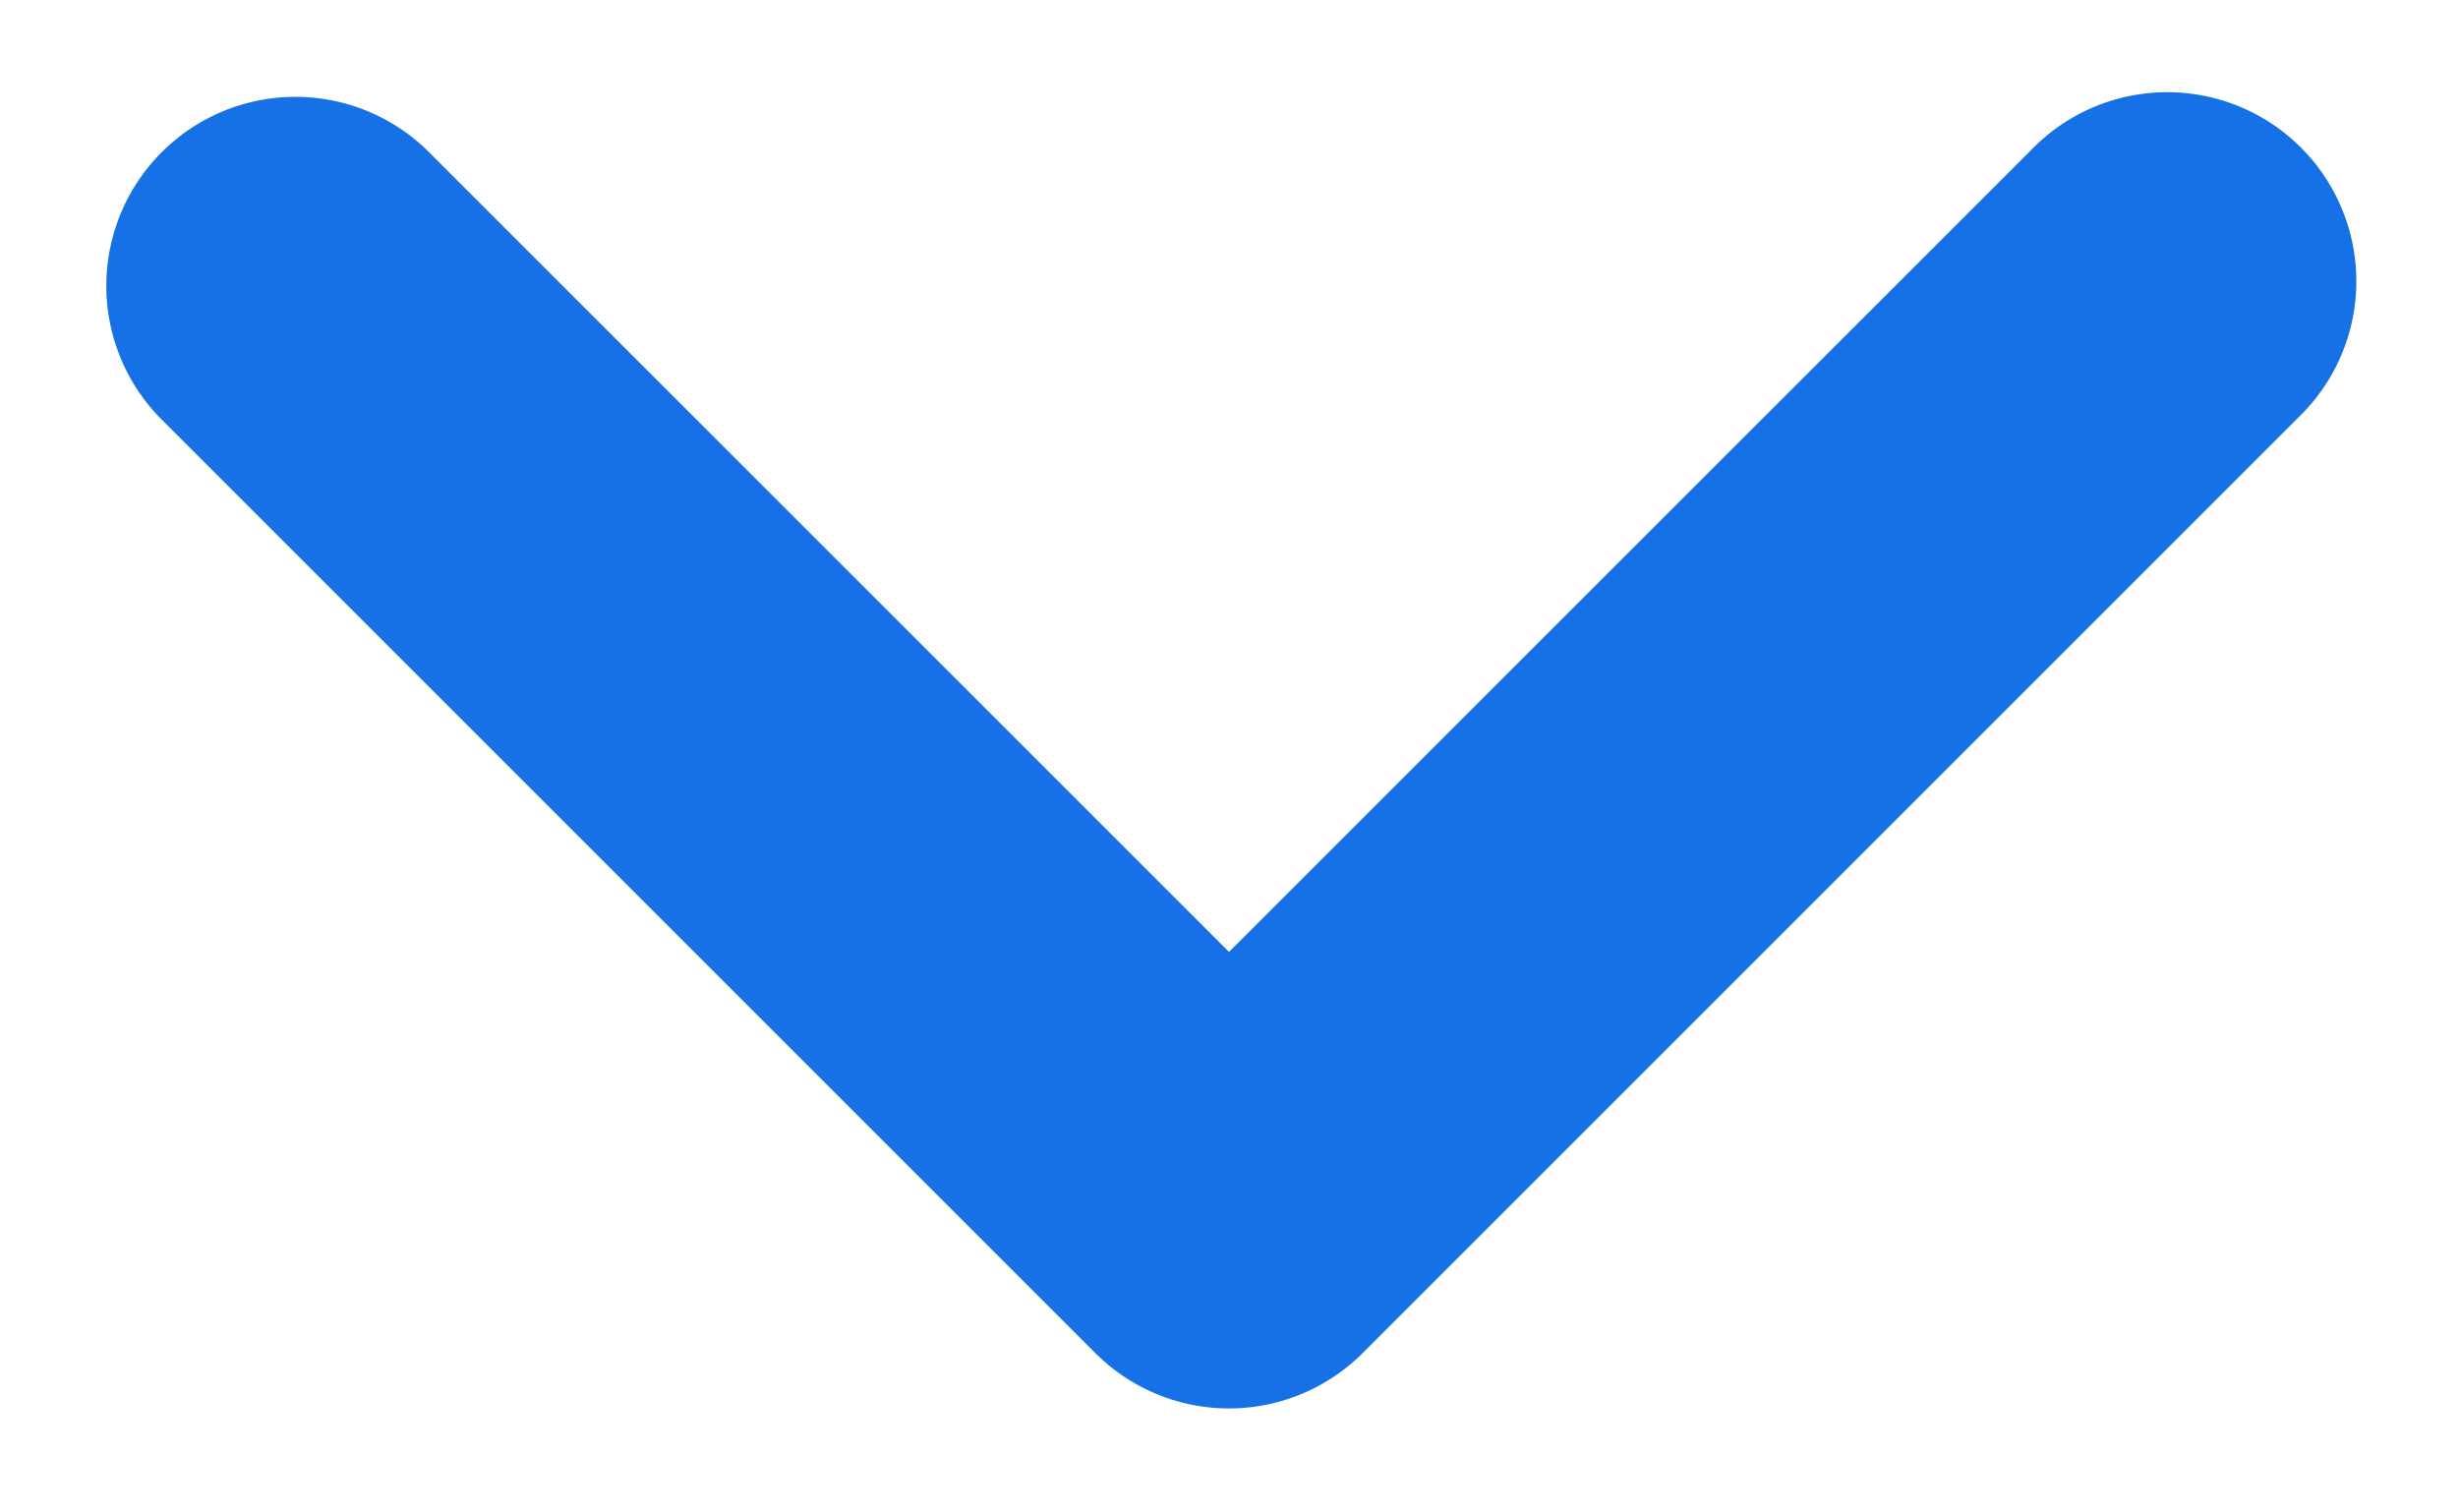 <svg xmlns="http://www.w3.org/2000/svg" width="13" height="8" viewBox="0 0 13 8"><g><g><path fill="#1771e6" d="M2.257.793L6.5 5.035 10.743.793a1 1 0 1 1 1.414 1.414l-4.95 4.95a1 1 0 0 1-1.414 0l-4.95-4.95A1 1 0 0 1 2.257.793z"/></g></g></svg>